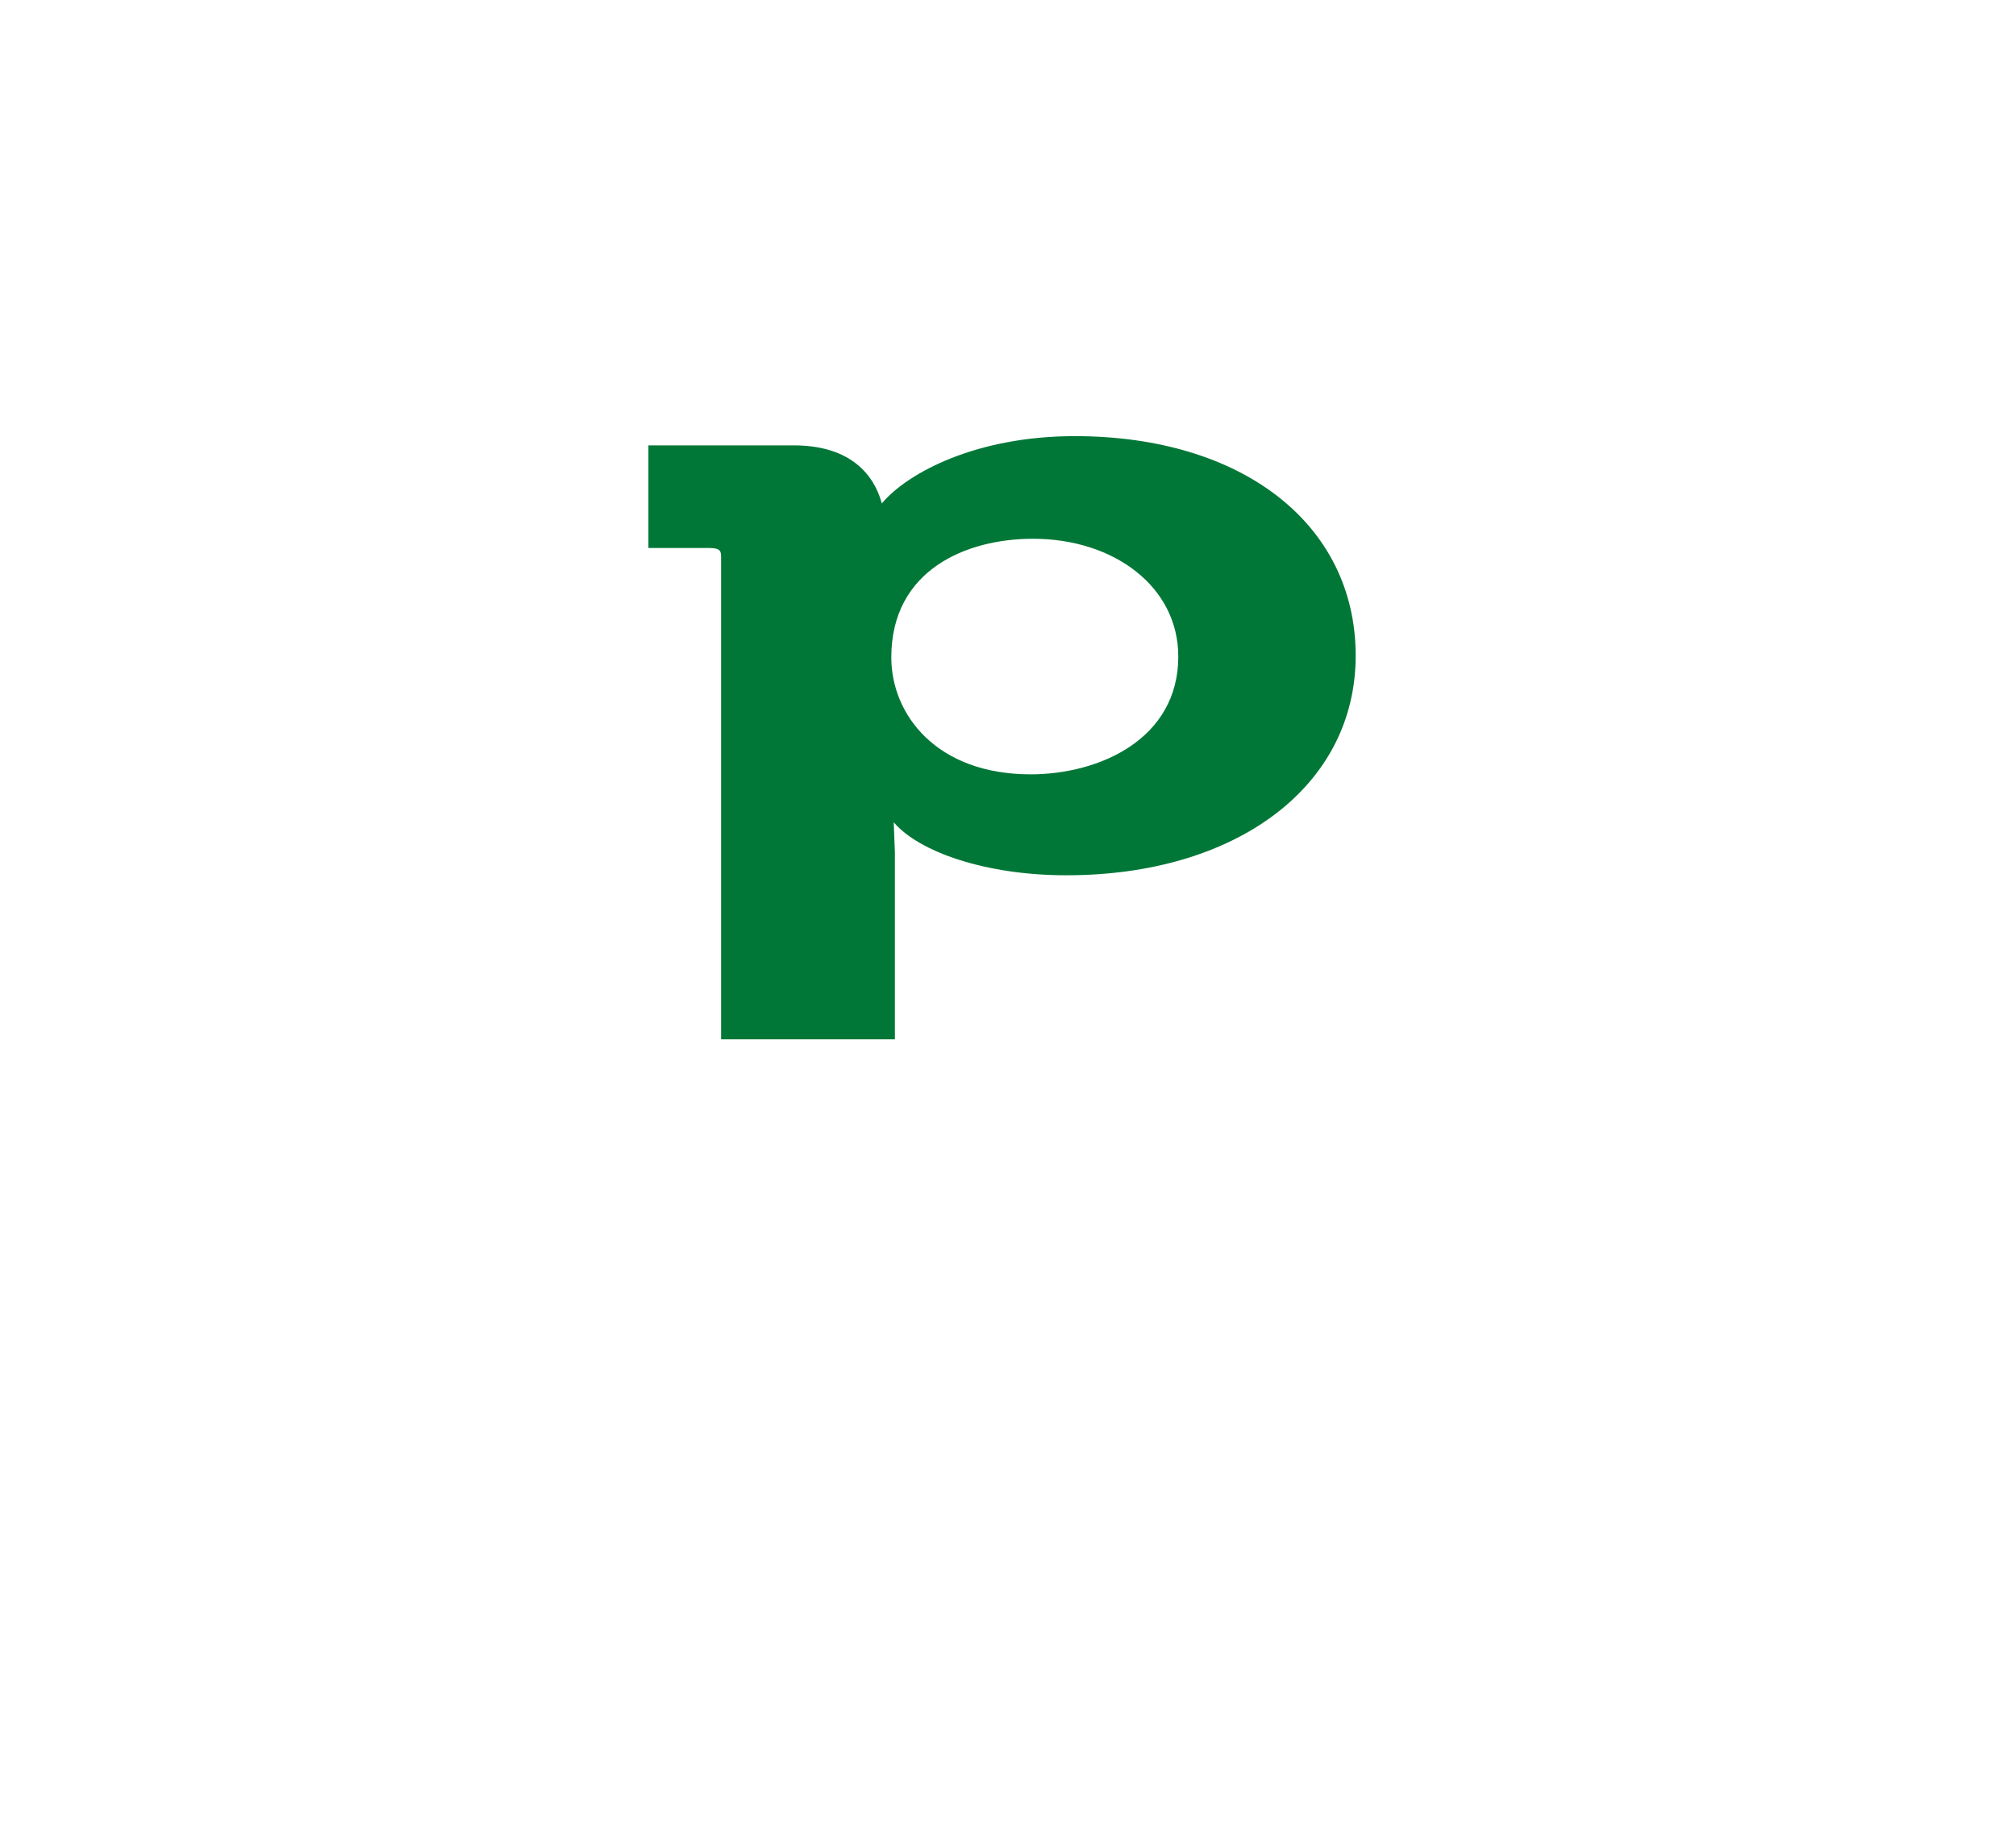 <svg width="171" height="155" viewBox="0 0 171 155" fill="none" xmlns="http://www.w3.org/2000/svg">
<g filter="url(#filter0_d_1_217)">
<rect x="23.428" y="1.012" width="124.082" height="124.802" rx="12.265" fill="white"/>
</g>
<path d="M114.991 55.626C114.991 66.689 104.891 74.255 90.449 74.255C83.583 74.255 77.925 72.256 75.807 69.757L75.907 72.326V88.171H61.164V47.203C61.164 46.633 60.964 46.489 60.052 46.489H55V37.782H67.324C72.977 37.782 74.394 41.208 74.795 42.709C77.018 40.068 82.873 37 91.155 37C105.397 36.997 114.991 44.489 114.991 55.626ZM99.944 55.697C99.944 49.773 94.49 45.706 87.62 45.706C81.966 45.706 75.602 48.346 75.602 55.771C75.602 60.623 79.438 65.691 87.419 65.691C93.278 65.688 99.944 62.69 99.944 55.697Z" fill="#017737"/>
<defs>
<filter id="filter0_d_1_217" x="0.428" y="-16.736" width="170.082" height="170.802" filterUnits="userSpaceOnUse" color-interpolation-filters="sRGB">
<feFlood flood-opacity="0" result="BackgroundImageFix"/>
<feColorMatrix in="SourceAlpha" type="matrix" values="0 0 0 0 0 0 0 0 0 0 0 0 0 0 0 0 0 0 127 0" result="hardAlpha"/>
<feOffset dy="5.252"/>
<feGaussianBlur stdDeviation="11.5"/>
<feComposite in2="hardAlpha" operator="out"/>
<feColorMatrix type="matrix" values="0 0 0 0 0.183 0 0 0 0 0.155 0 0 0 0 0.358 0 0 0 0.17 0"/>
<feBlend mode="normal" in2="BackgroundImageFix" result="effect1_dropShadow_1_217"/>
<feBlend mode="normal" in="SourceGraphic" in2="effect1_dropShadow_1_217" result="shape"/>
</filter>
</defs>
</svg>
